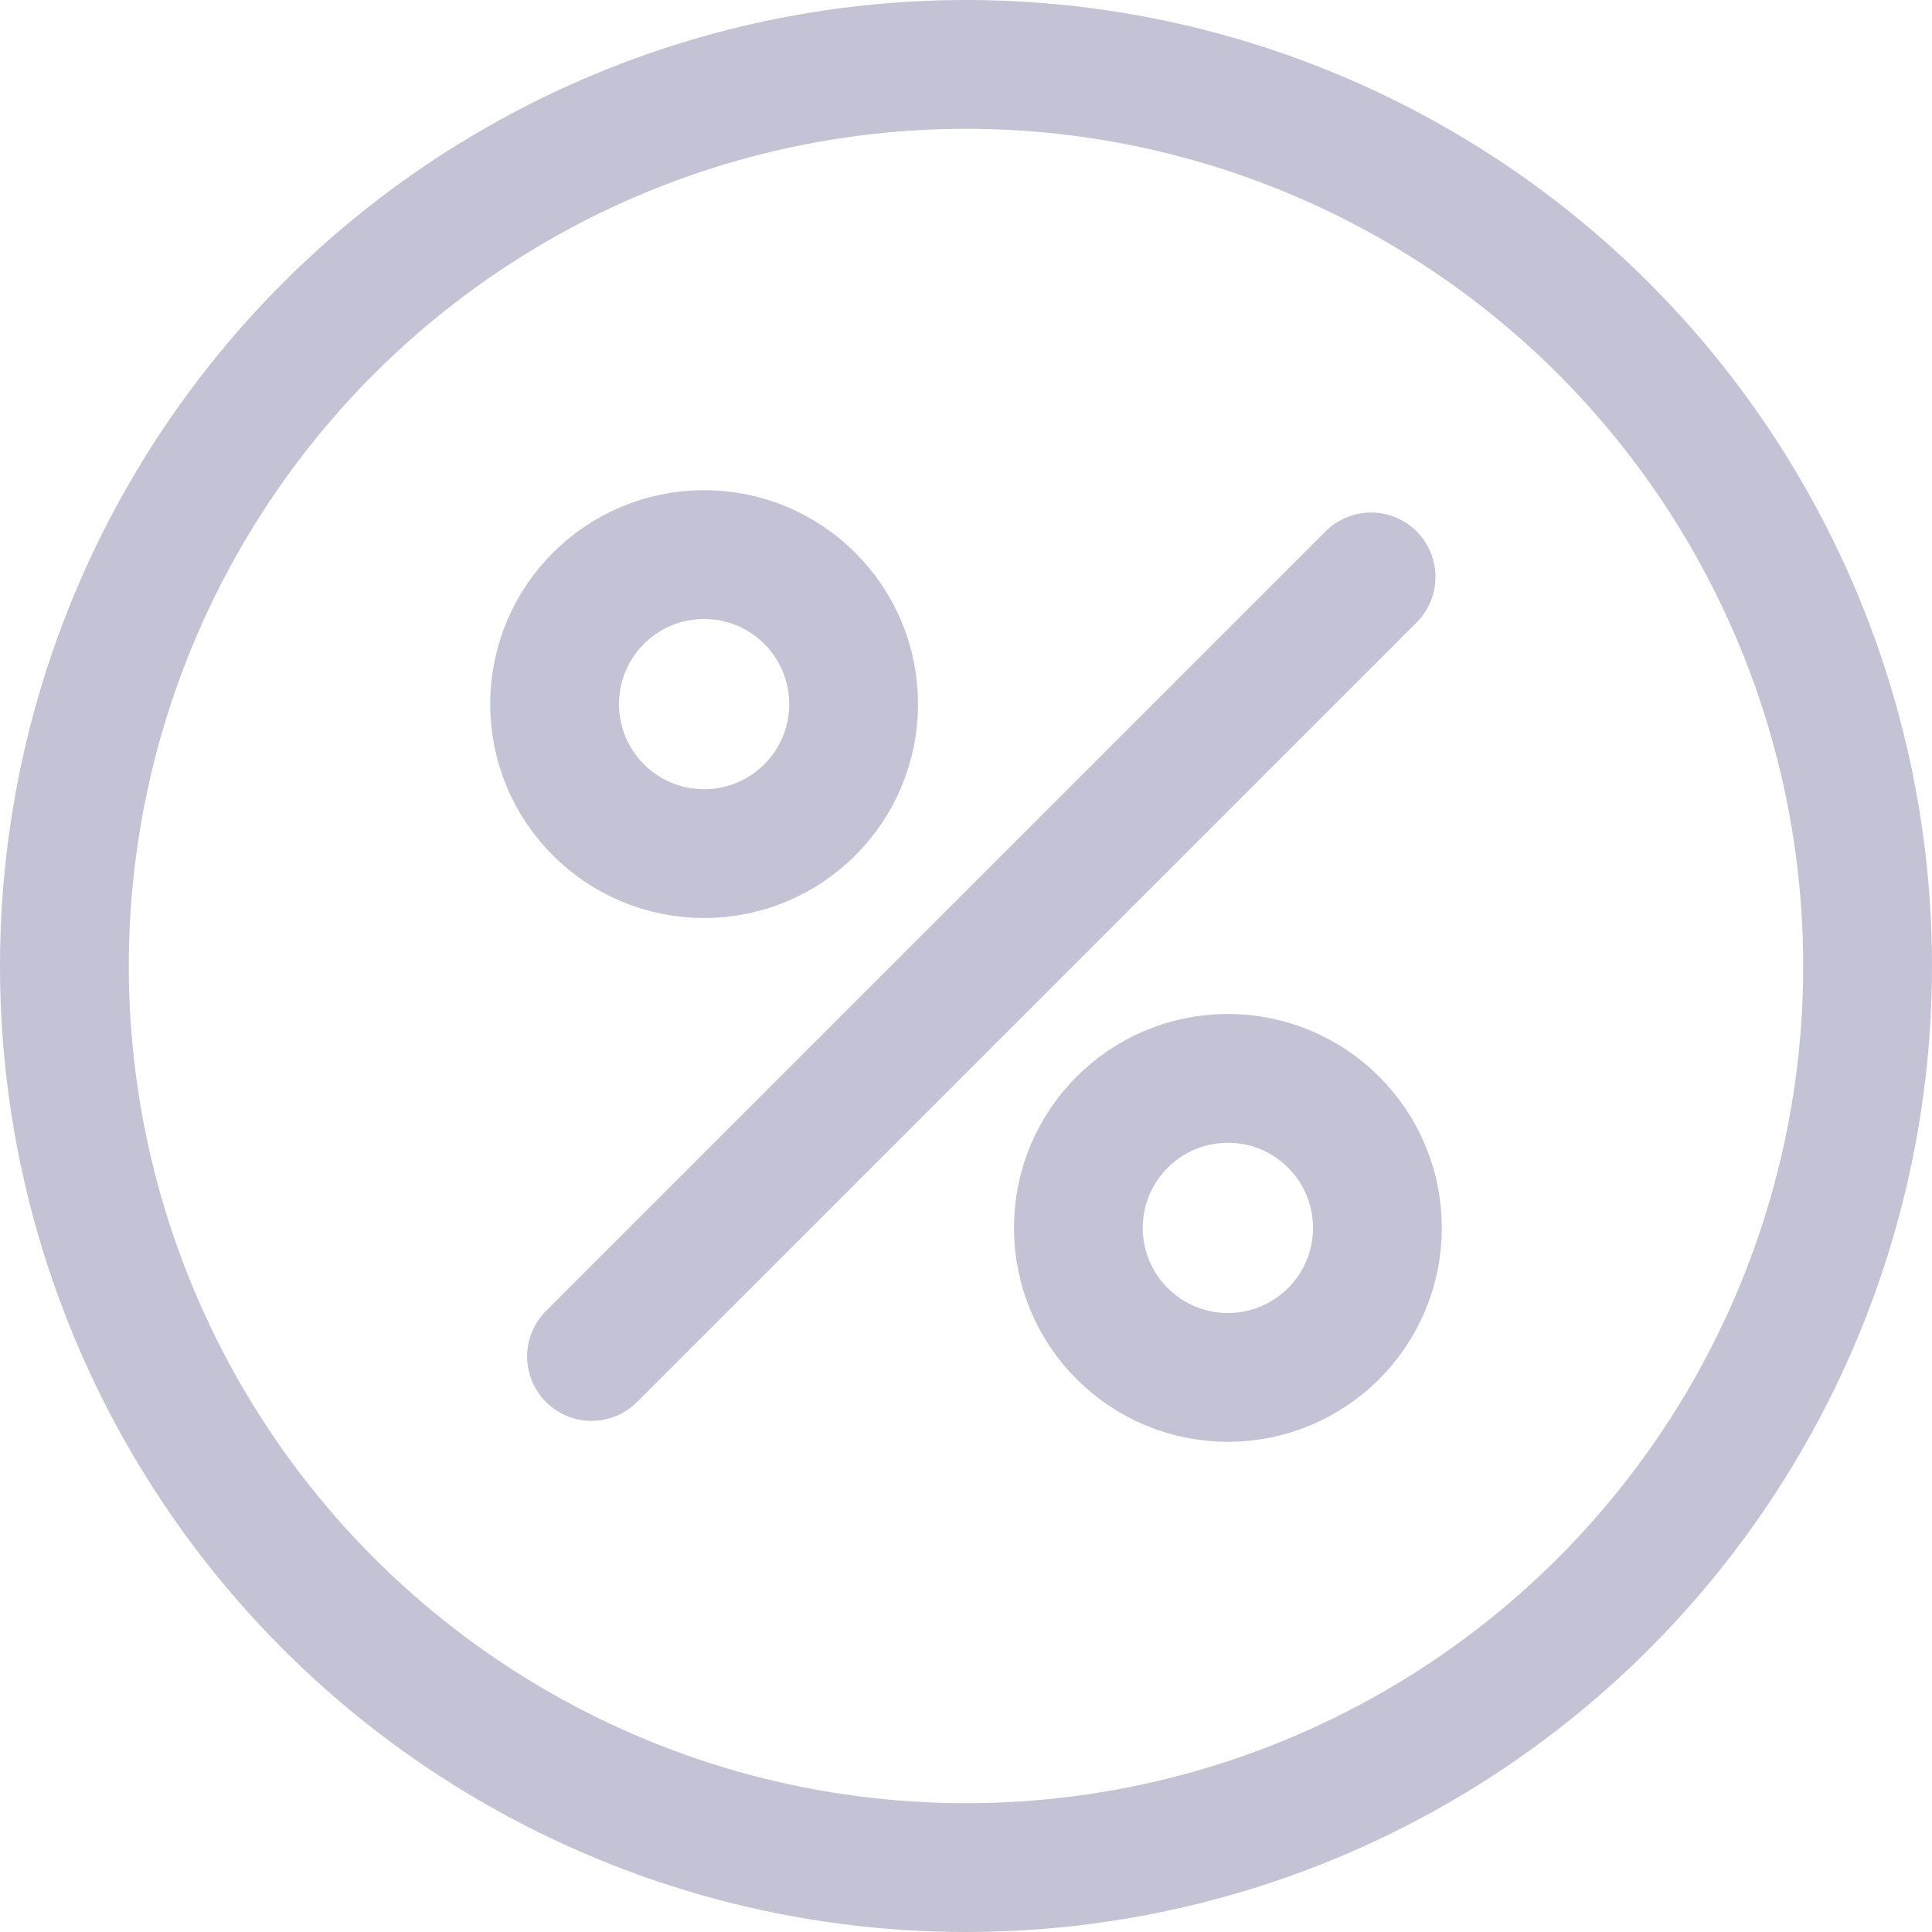<svg xmlns="http://www.w3.org/2000/svg" width="18" height="18" viewBox="0 0 18 18">
  <g id="icon_proposta" data-name="icon/proposta" transform="translate(-454.23 -2611.607)">
    <line id="Line_2994" data-name="Line 2994" y1="7.263" x2="7.263" transform="translate(459.741 2616.982)" fill="none" stroke="#c3c3d5" stroke-linecap="round" stroke-linejoin="round" stroke-width="1.2"/>
    <ellipse id="Ellipse_2873" data-name="Ellipse 2873" cx="1.393" cy="1.393" rx="1.393" ry="1.393" transform="translate(459.397 2616.774)" fill="none" stroke="#c3c3d5" stroke-linecap="round" stroke-linejoin="round" stroke-width="1.2"/>
    <ellipse id="Ellipse_2874" data-name="Ellipse 2874" cx="1.393" cy="1.393" rx="1.393" ry="1.393" transform="translate(464.277 2621.654)" fill="none" stroke="#c3c3d5" stroke-linejoin="round" stroke-width="1.2"/>
    <g id="Ellipse_3451" data-name="Ellipse 3451" transform="translate(454.23 2611.607)" fill="none" stroke="#c3c3d5" stroke-width="1.2">
      <circle cx="9" cy="9" r="9" stroke="none"/>
      <circle cx="9" cy="9" r="8.4" fill="none"/>
    </g>
  </g>
</svg>

